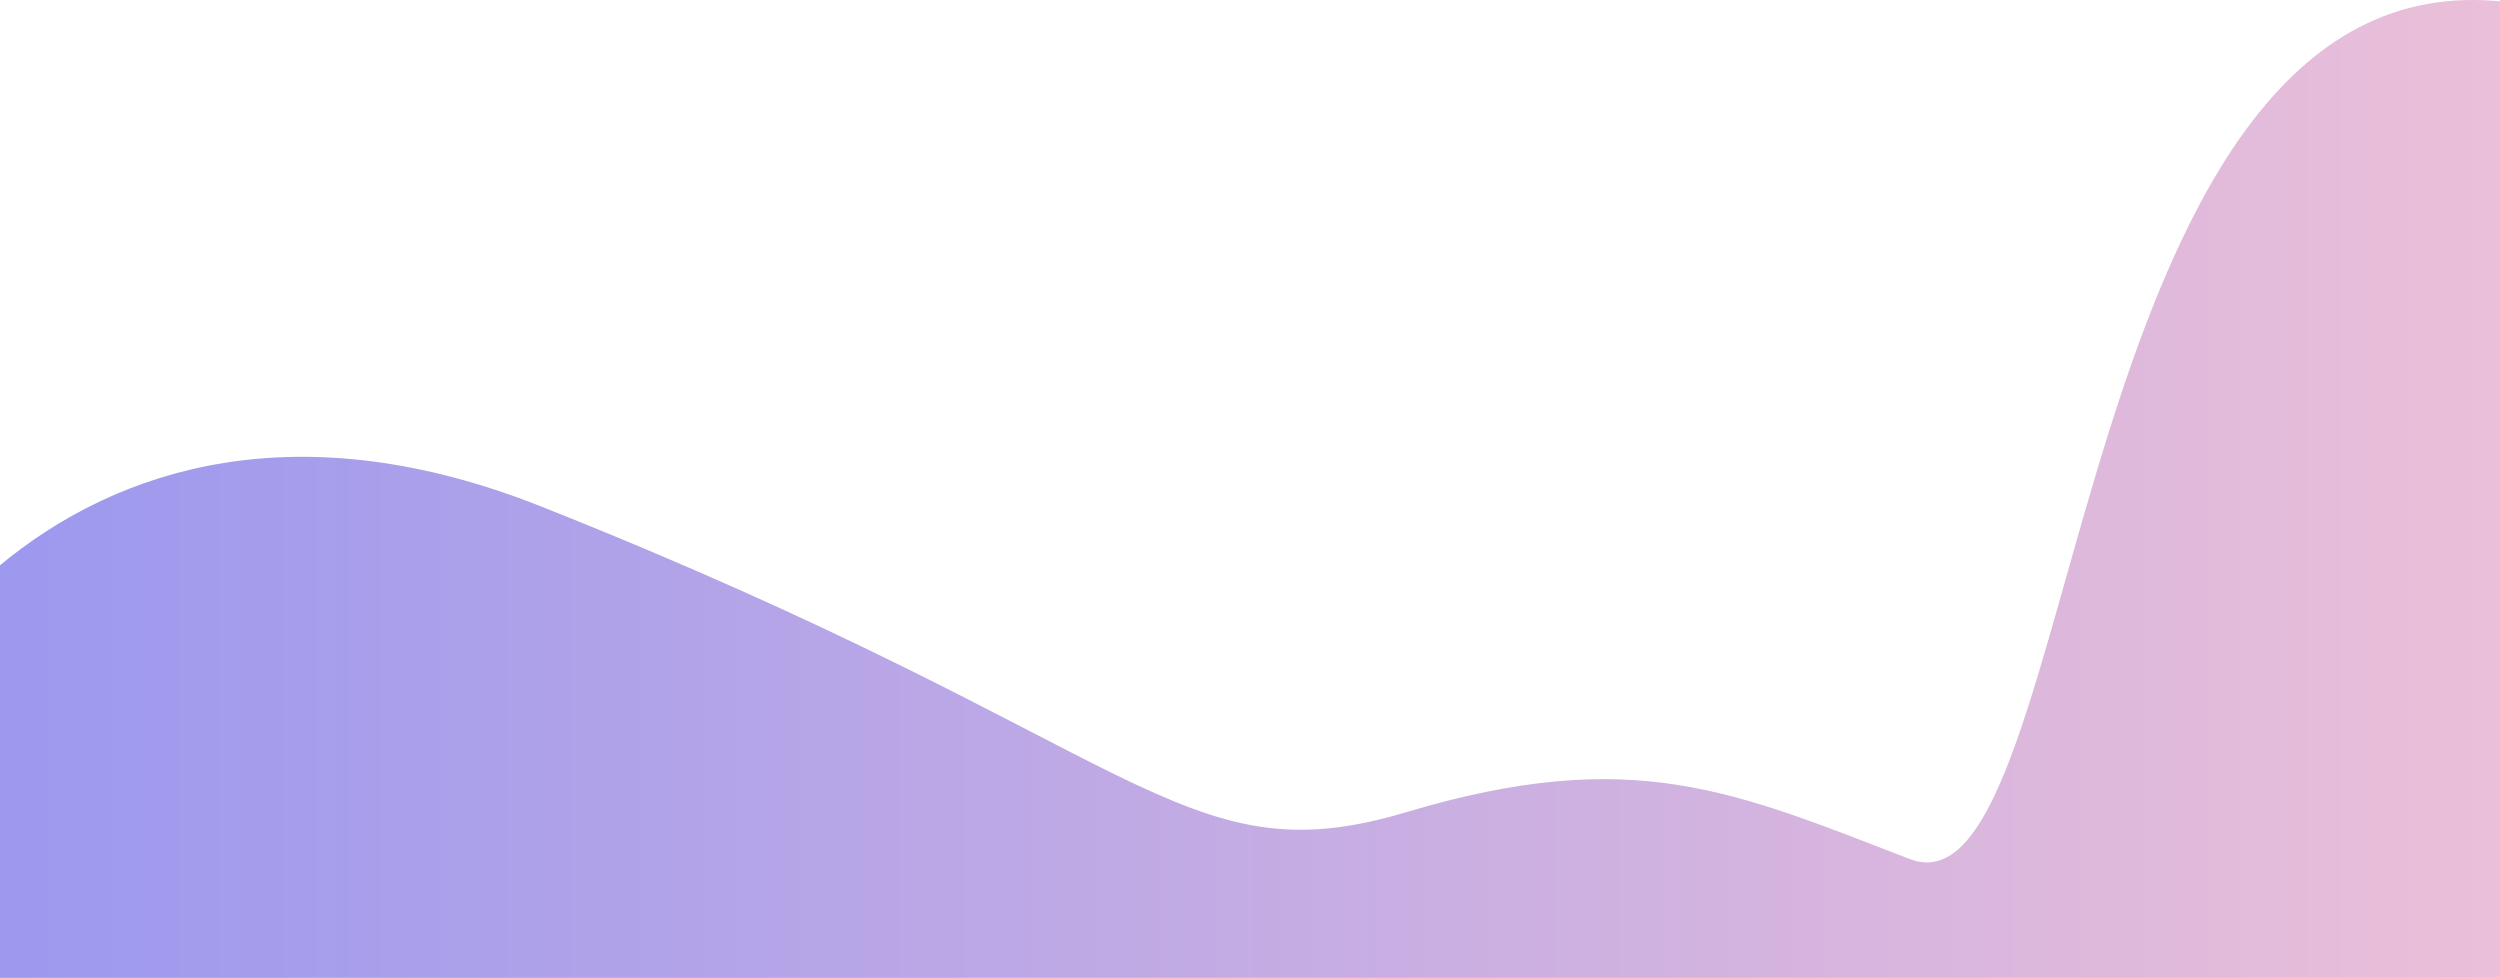 <svg width="1920" height="751" viewBox="0 0 1920 751" preserveAspectRatio="none" fill="none" xmlns="http://www.w3.org/2000/svg">
<path d="M415.335 388.882C43.843 241.557 -139 561.042 -139 683.813V871.973L2326 904C2265.37 483.643 2210.88 44.189 1932.26 2.554C1583.98 -49.491 1602.37 711.837 1466.93 659.793C1331.49 607.748 1254.09 571.718 1079.96 623.762C905.819 675.806 879.699 573.038 415.335 388.882Z" fill="url(#paint0_linear_692_5572)"/>
<defs>
<linearGradient id="paint0_linear_692_5572" x1="-139" y1="452" x2="2326" y2="452" gradientUnits="userSpaceOnUse">
<stop stop-color="#9796F0"/>
<stop offset="1" stop-color="#FBC7D4"/>
</linearGradient>
</defs>
</svg>
